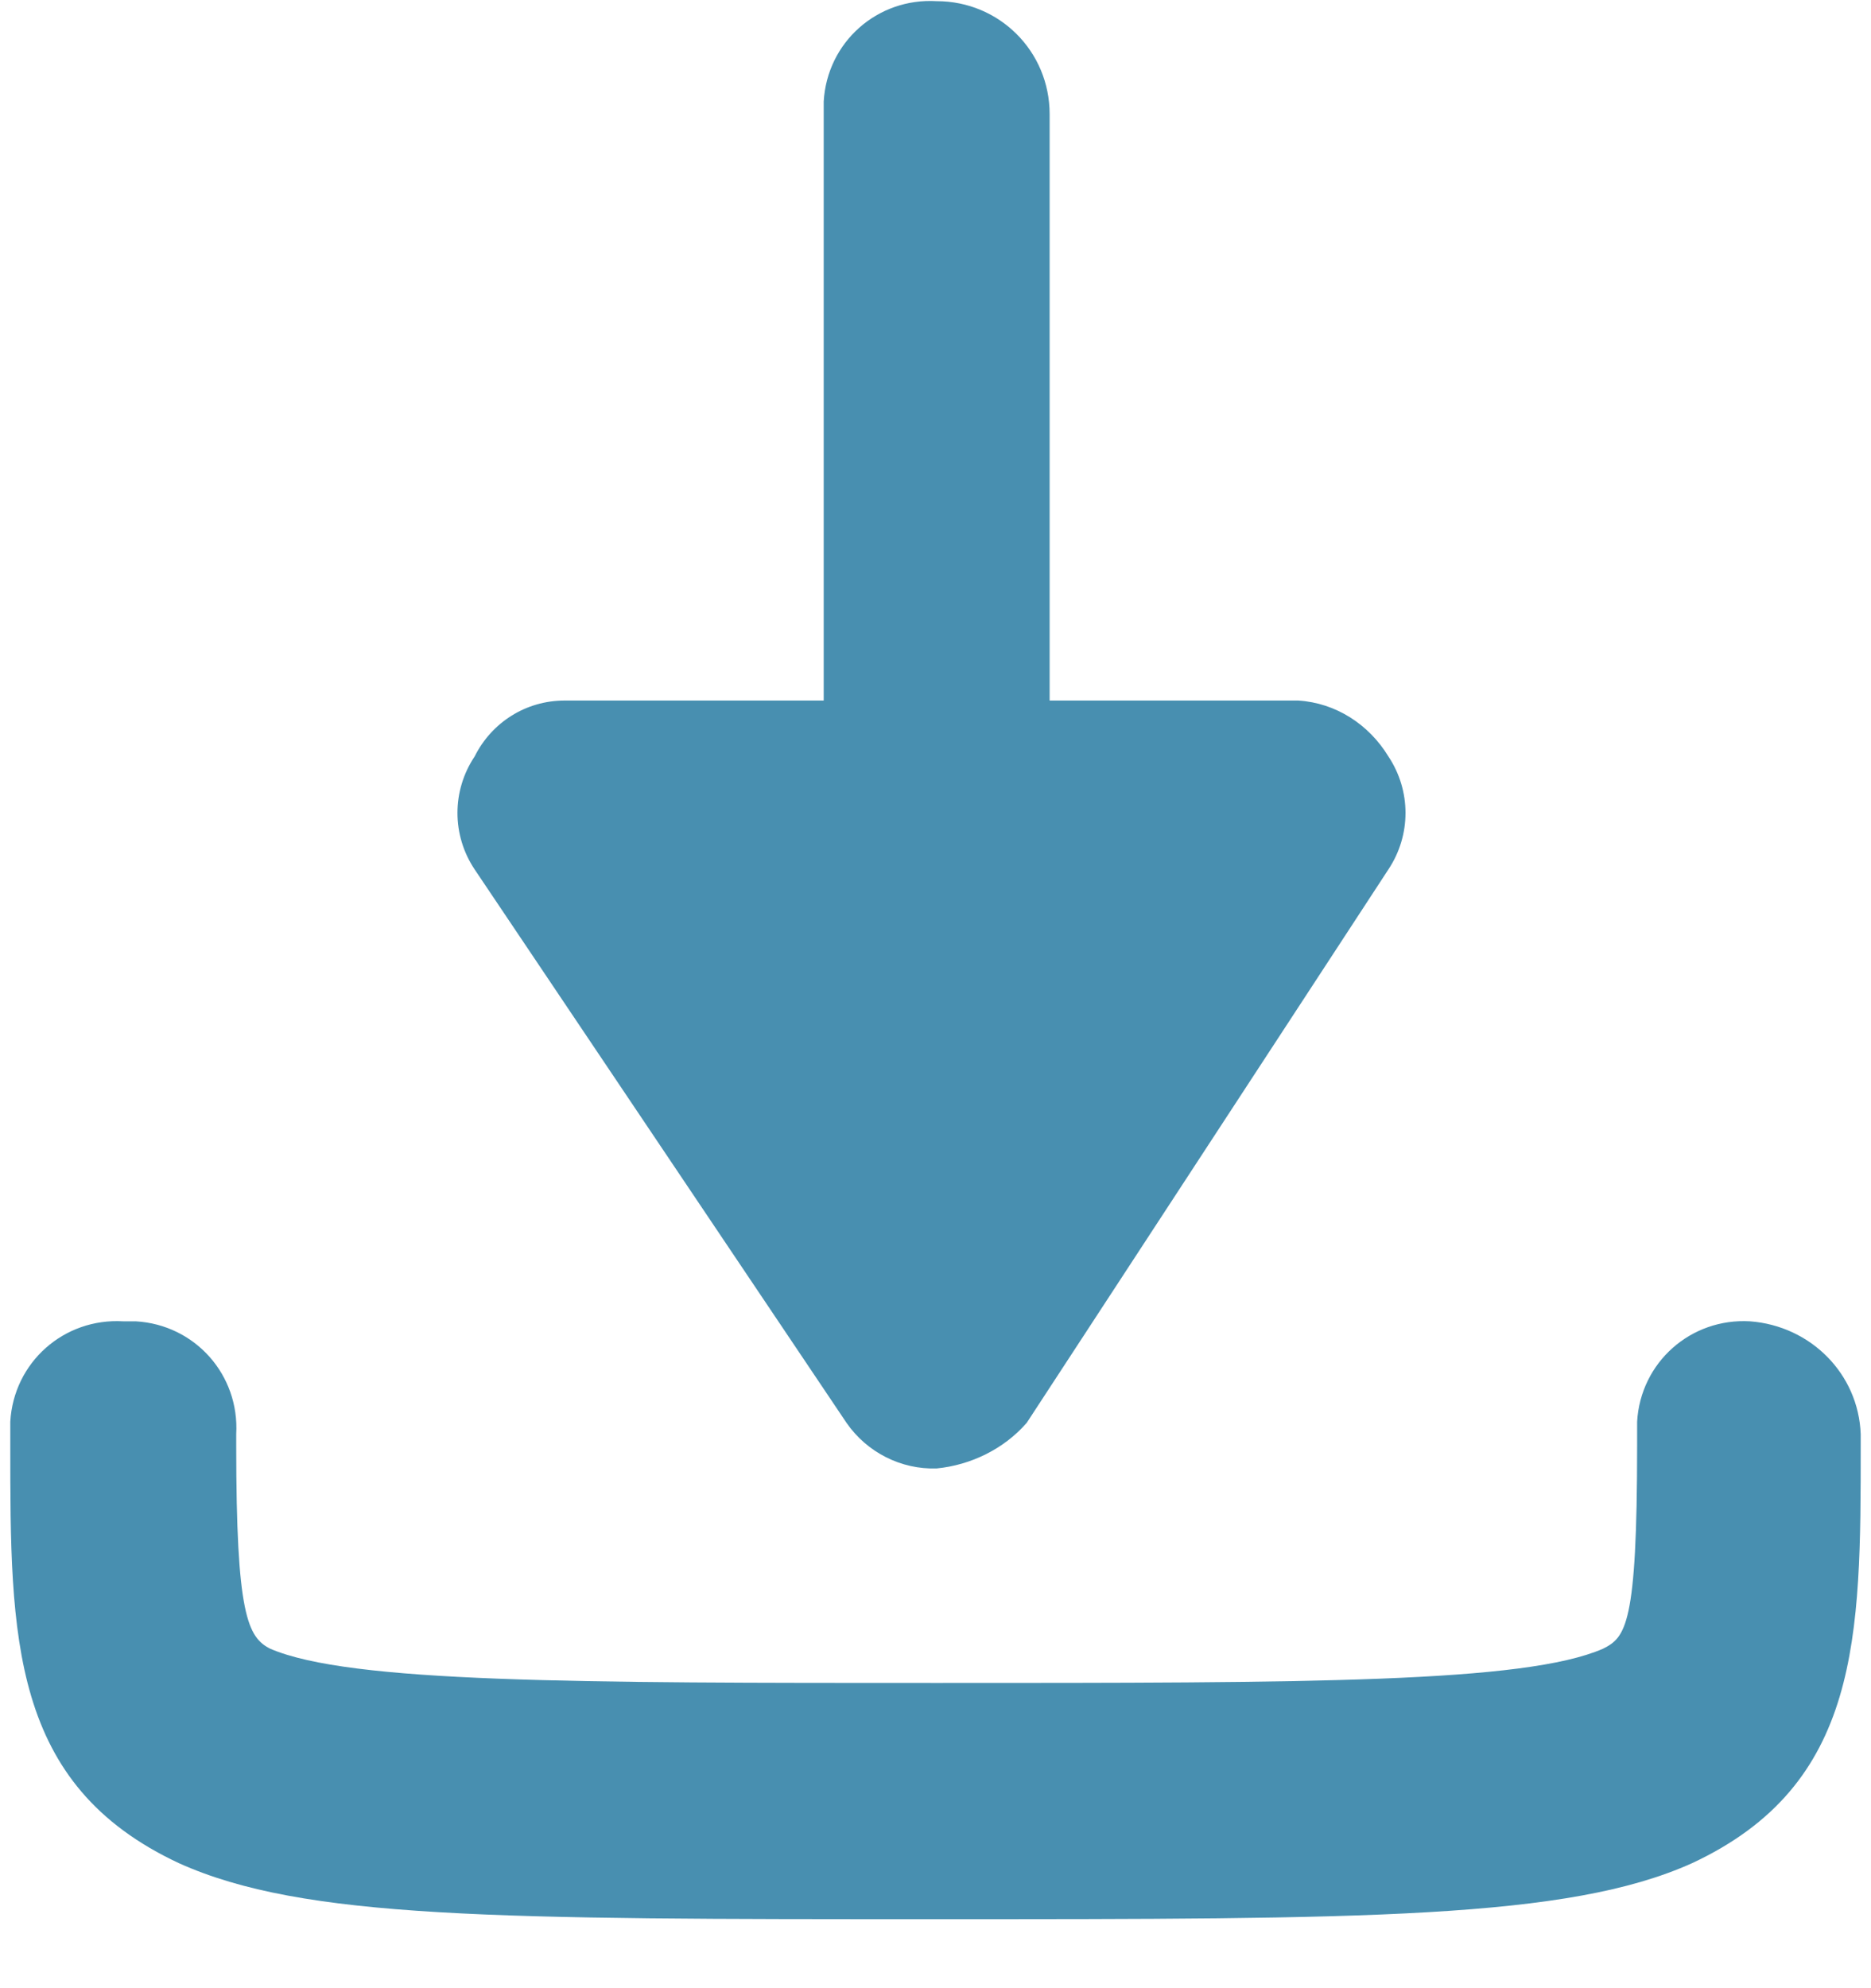 <?xml version="1.0" encoding="UTF-8" standalone="no"?>
<svg width="16px" height="17px" viewBox="0 0 16 17" version="1.1" xmlns="http://www.w3.org/2000/svg" xmlns:xlink="http://www.w3.org/1999/xlink">
    <!-- Generator: Sketch 50.2 (55047) - http://www.bohemiancoding.com/sketch -->
    <title>ic-tarif-download-3</title>
    <desc>Created with Sketch.</desc>
    <defs></defs>
    <g id="Page-1" stroke="none" stroke-width="1" fill="none" fill-rule="evenodd">
        <g id="2-Auswahl:-Desktop--Copy" transform="translate(-408, -30)" fill="#488FB0" fill-rule="nonzero">
            <g id="ic-tarif-download-3" transform="translate(408, 30)">
                <path d="M14.966,11.298 C14.459,11.268 14.029,11.649 14,12.156 C14,12.195 14,12.224 14,12.263 L14,12.361 C14,13.902 13.902,14 13.707,14.098 C13.034,14.39 11.2,14.39 8.01,14.39 C4.917,14.39 2.995,14.39 2.312,14.098 C2.117,14 2.02,13.805 2.02,12.361 L2.02,12.263 C2.049,11.756 1.668,11.327 1.161,11.298 C1.122,11.298 1.093,11.298 1.054,11.298 C0.546,11.268 0.117,11.649 0.088,12.156 C0.088,12.195 0.088,12.224 0.088,12.263 L0.088,12.361 C0.088,14 0.088,15.259 1.532,15.932 C2.595,16.41 4.234,16.41 8,16.41 C11.668,16.41 13.405,16.41 14.468,15.932 C15.912,15.259 15.912,14 15.912,12.361 L15.912,12.263 C15.893,11.746 15.483,11.337 14.966,11.298 Z" id="Pfad_200"></path>
                <path d="M7.239,12.166 C7.415,12.42 7.707,12.566 8.01,12.556 C8.302,12.527 8.585,12.39 8.78,12.166 L11.873,7.434 C12.068,7.141 12.068,6.761 11.873,6.468 C11.707,6.195 11.424,6.01 11.102,5.99 L8.976,5.99 L8.976,0.976 C8.976,0.439 8.546,0.01 8.01,0.01 C7.502,-0.02 7.073,0.361 7.044,0.868 C7.044,0.907 7.044,0.937 7.044,0.976 L7.044,5.99 L4.829,5.99 C4.498,5.99 4.205,6.176 4.059,6.468 C3.863,6.761 3.863,7.141 4.059,7.434 L7.239,12.166 Z" id="Pfad_201"></path>
            </g>
        </g>
    </g>
</svg>